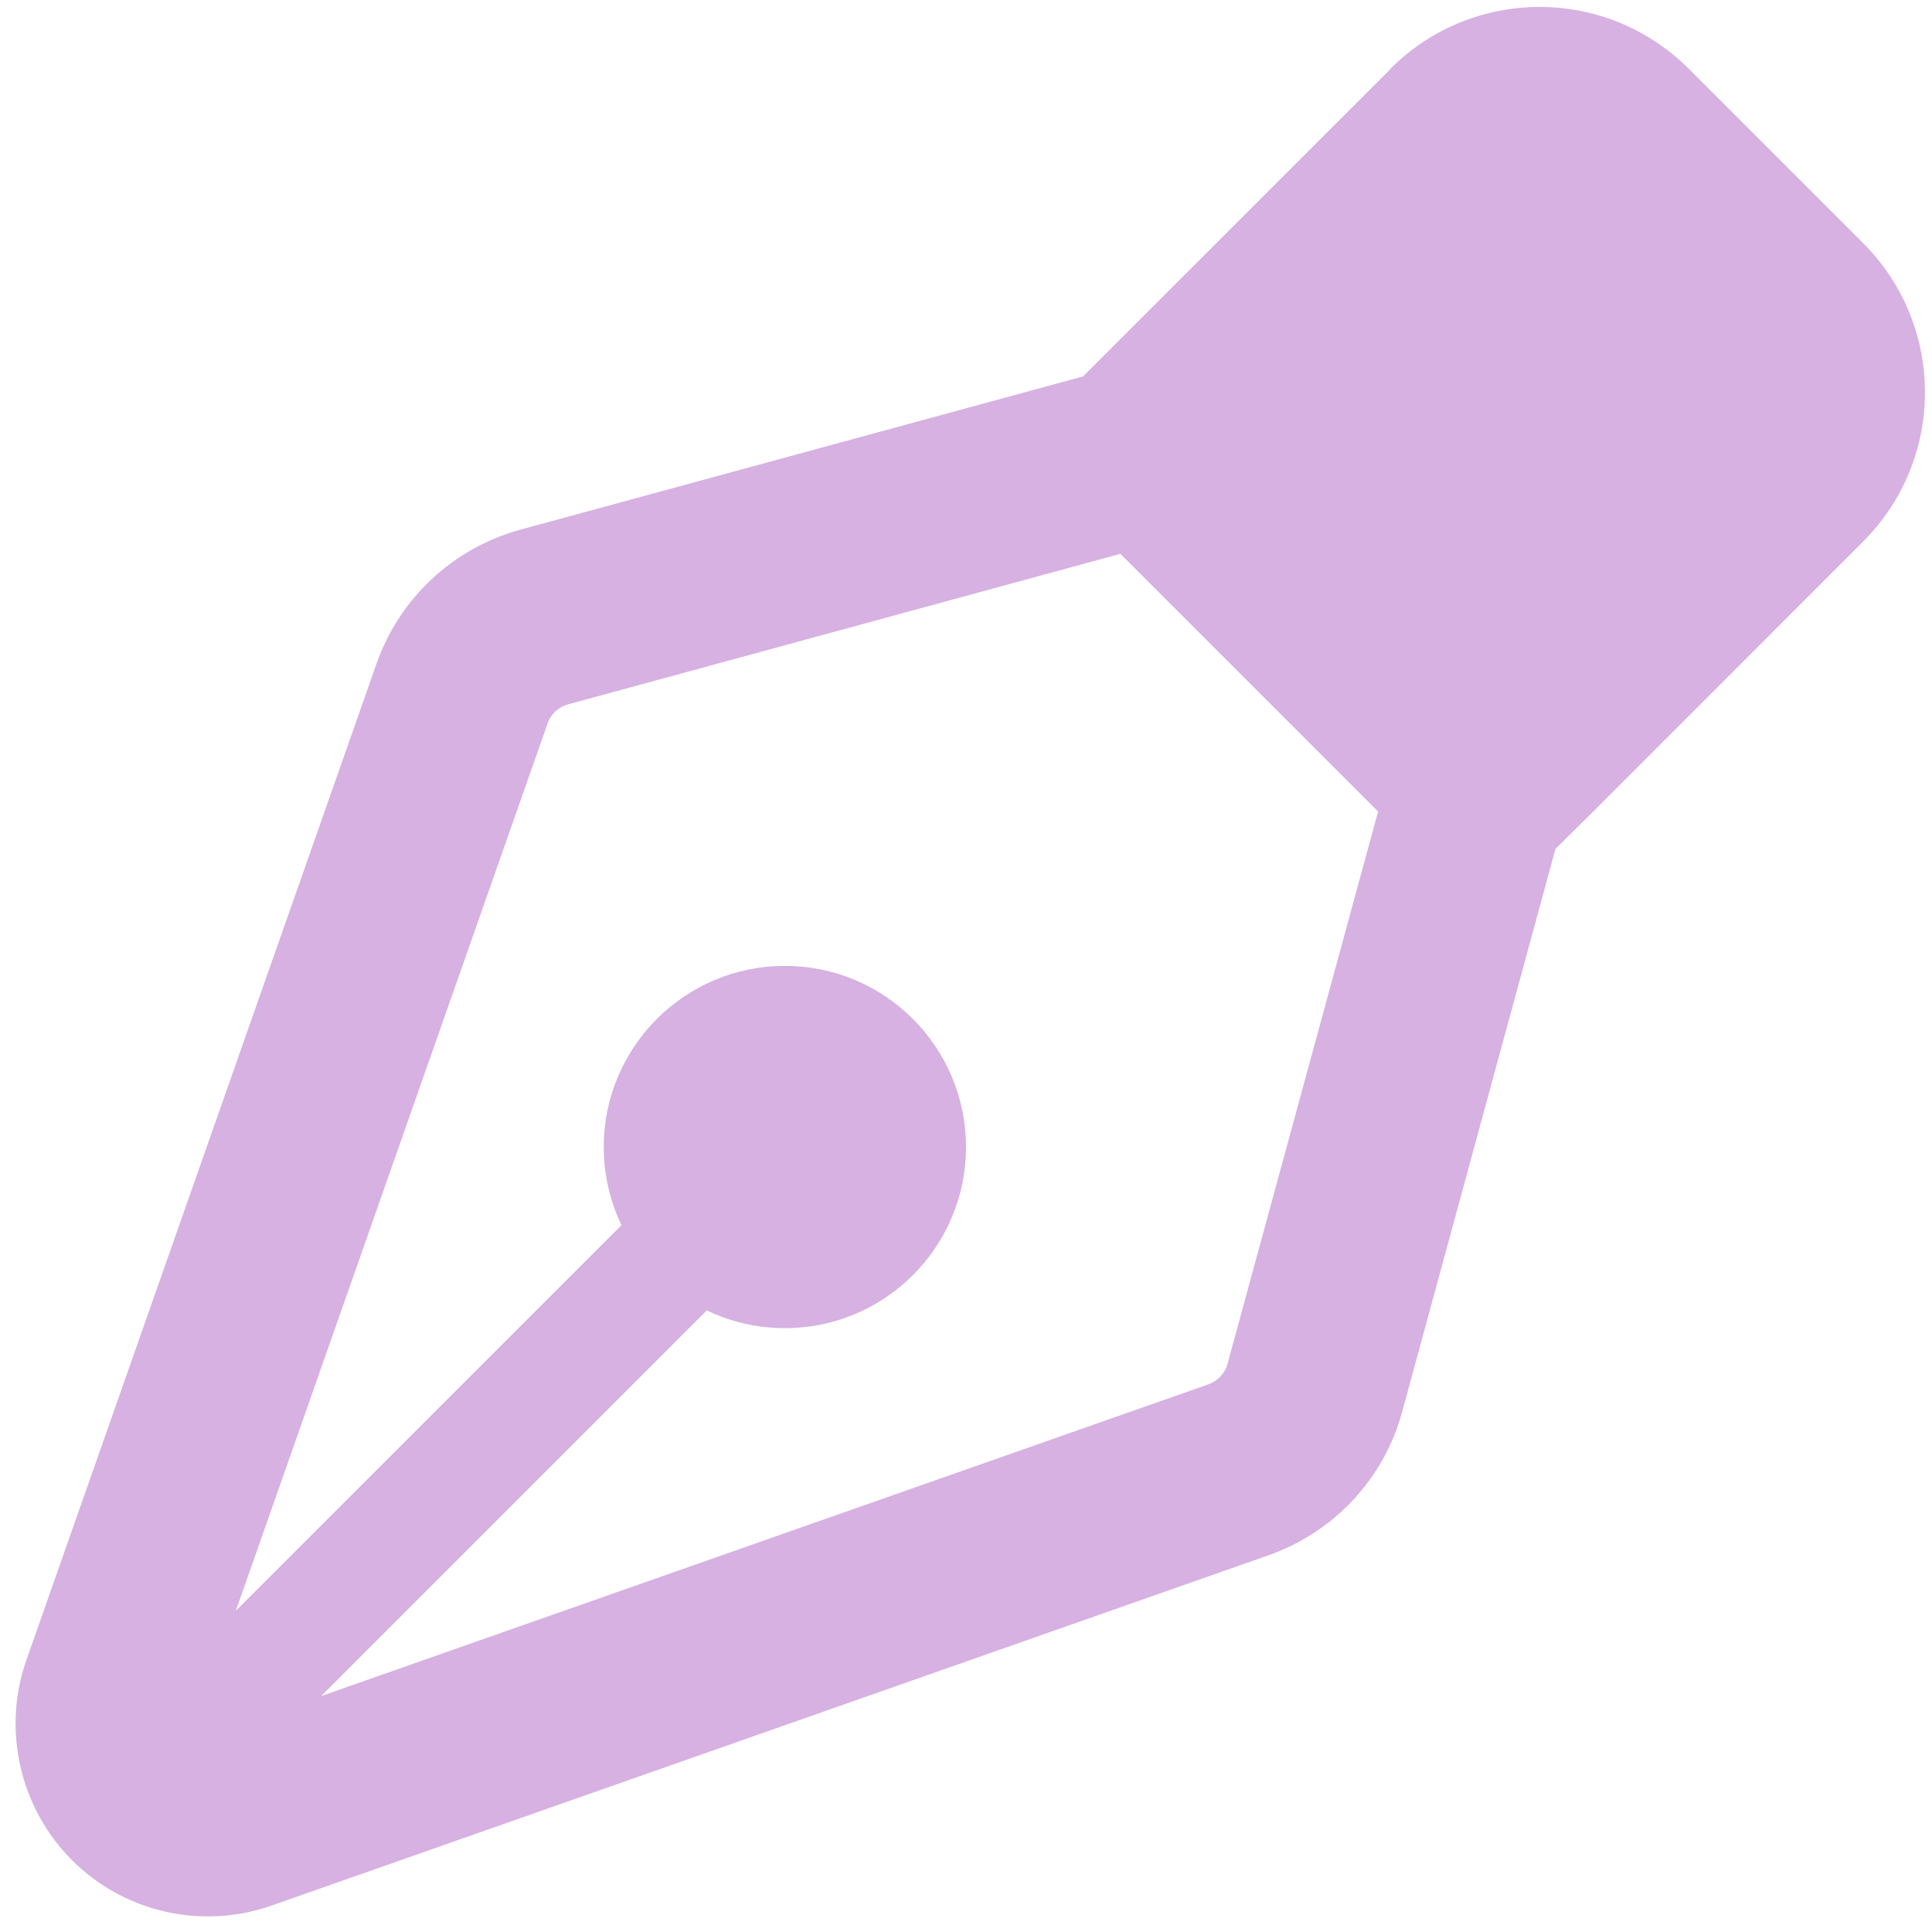 <svg width="20" height="20" viewBox="0 0 20 20" fill="none" xmlns="http://www.w3.org/2000/svg">
<g clip-path="url(#clip0_804_5684)">
<path d="M14.391 0.714C15.246 -0.142 16.629 -0.142 17.484 0.714L19.285 2.515C20.141 3.37 20.141 4.753 19.285 5.608L16.512 8.382L16.102 8.788L14.516 14.612C14.328 15.308 13.809 15.862 13.129 16.101L2.812 19.726C2.09 19.98 1.285 19.796 0.746 19.257C0.207 18.718 0.019 17.909 0.273 17.186L3.898 6.87C4.137 6.19 4.691 5.675 5.387 5.483L11.211 3.897L11.617 3.491L14.391 0.718V0.714ZM11.598 5.733L5.879 7.292C5.781 7.319 5.699 7.394 5.668 7.491L2.441 16.675L6.434 12.683C6.316 12.437 6.25 12.163 6.25 11.874C6.25 10.839 7.09 9.999 8.125 9.999C9.16 9.999 10 10.839 10 11.874C10 12.909 9.16 13.749 8.125 13.749C7.836 13.749 7.562 13.683 7.316 13.565L3.324 17.558L12.508 14.331C12.605 14.296 12.68 14.218 12.707 14.12L14.266 8.401L11.598 5.733Z" fill="#D6B1E2"/>
</g>
<defs>
<clipPath id="clip0_804_5684">
<rect width="20" height="20" fill="white"/>
</clipPath>
</defs>
</svg>
